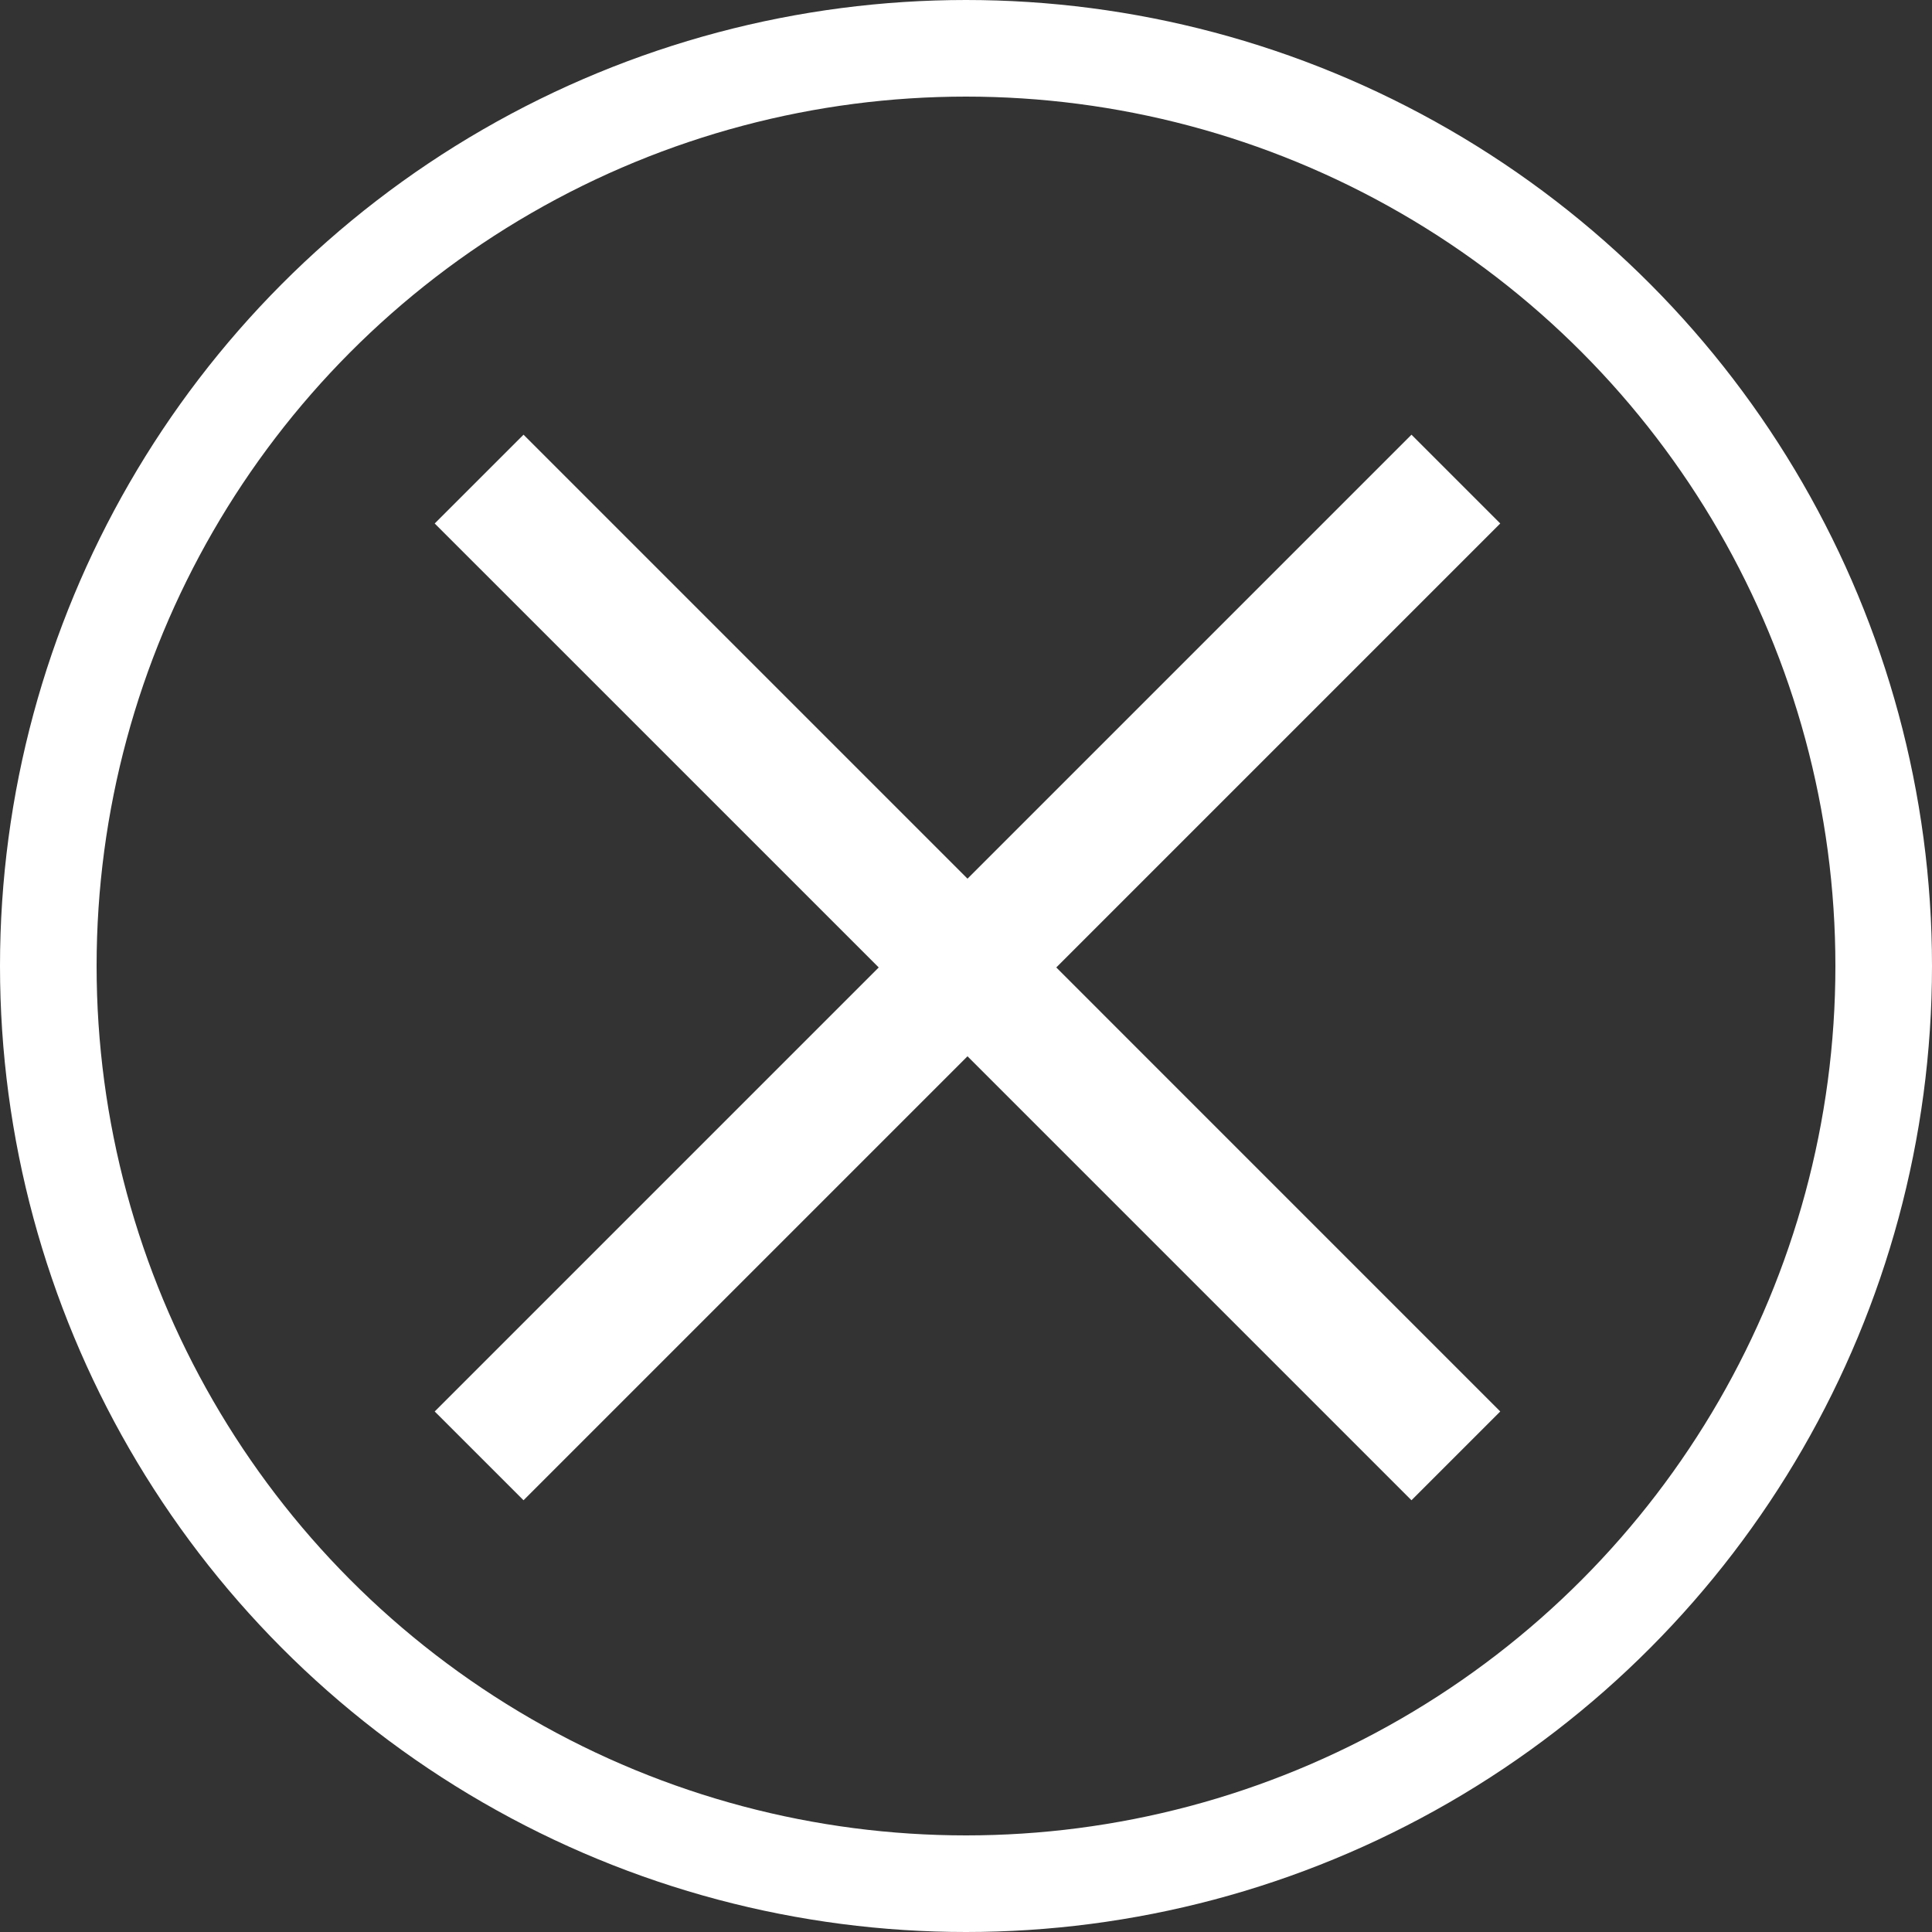 <svg width="40" height="40" viewBox="0 0 40 40" fill="none" xmlns="http://www.w3.org/2000/svg">
<rect x="0" y="0" width="40" height="40" fill="#333333" stroke="none"/>
<path d="M20.031 18.192L10.839 9L9 10.838L18.193 20.03L9 29.223L10.839 31.061L20.031 21.869L29.223 31.061L31.061 29.223L21.869 20.03L31.061 10.838L29.223 9L20.031 18.192Z" fill="white"/>
<circle cx="20" cy="20" r="19" stroke="white" stroke-width="2"/>
</svg>
